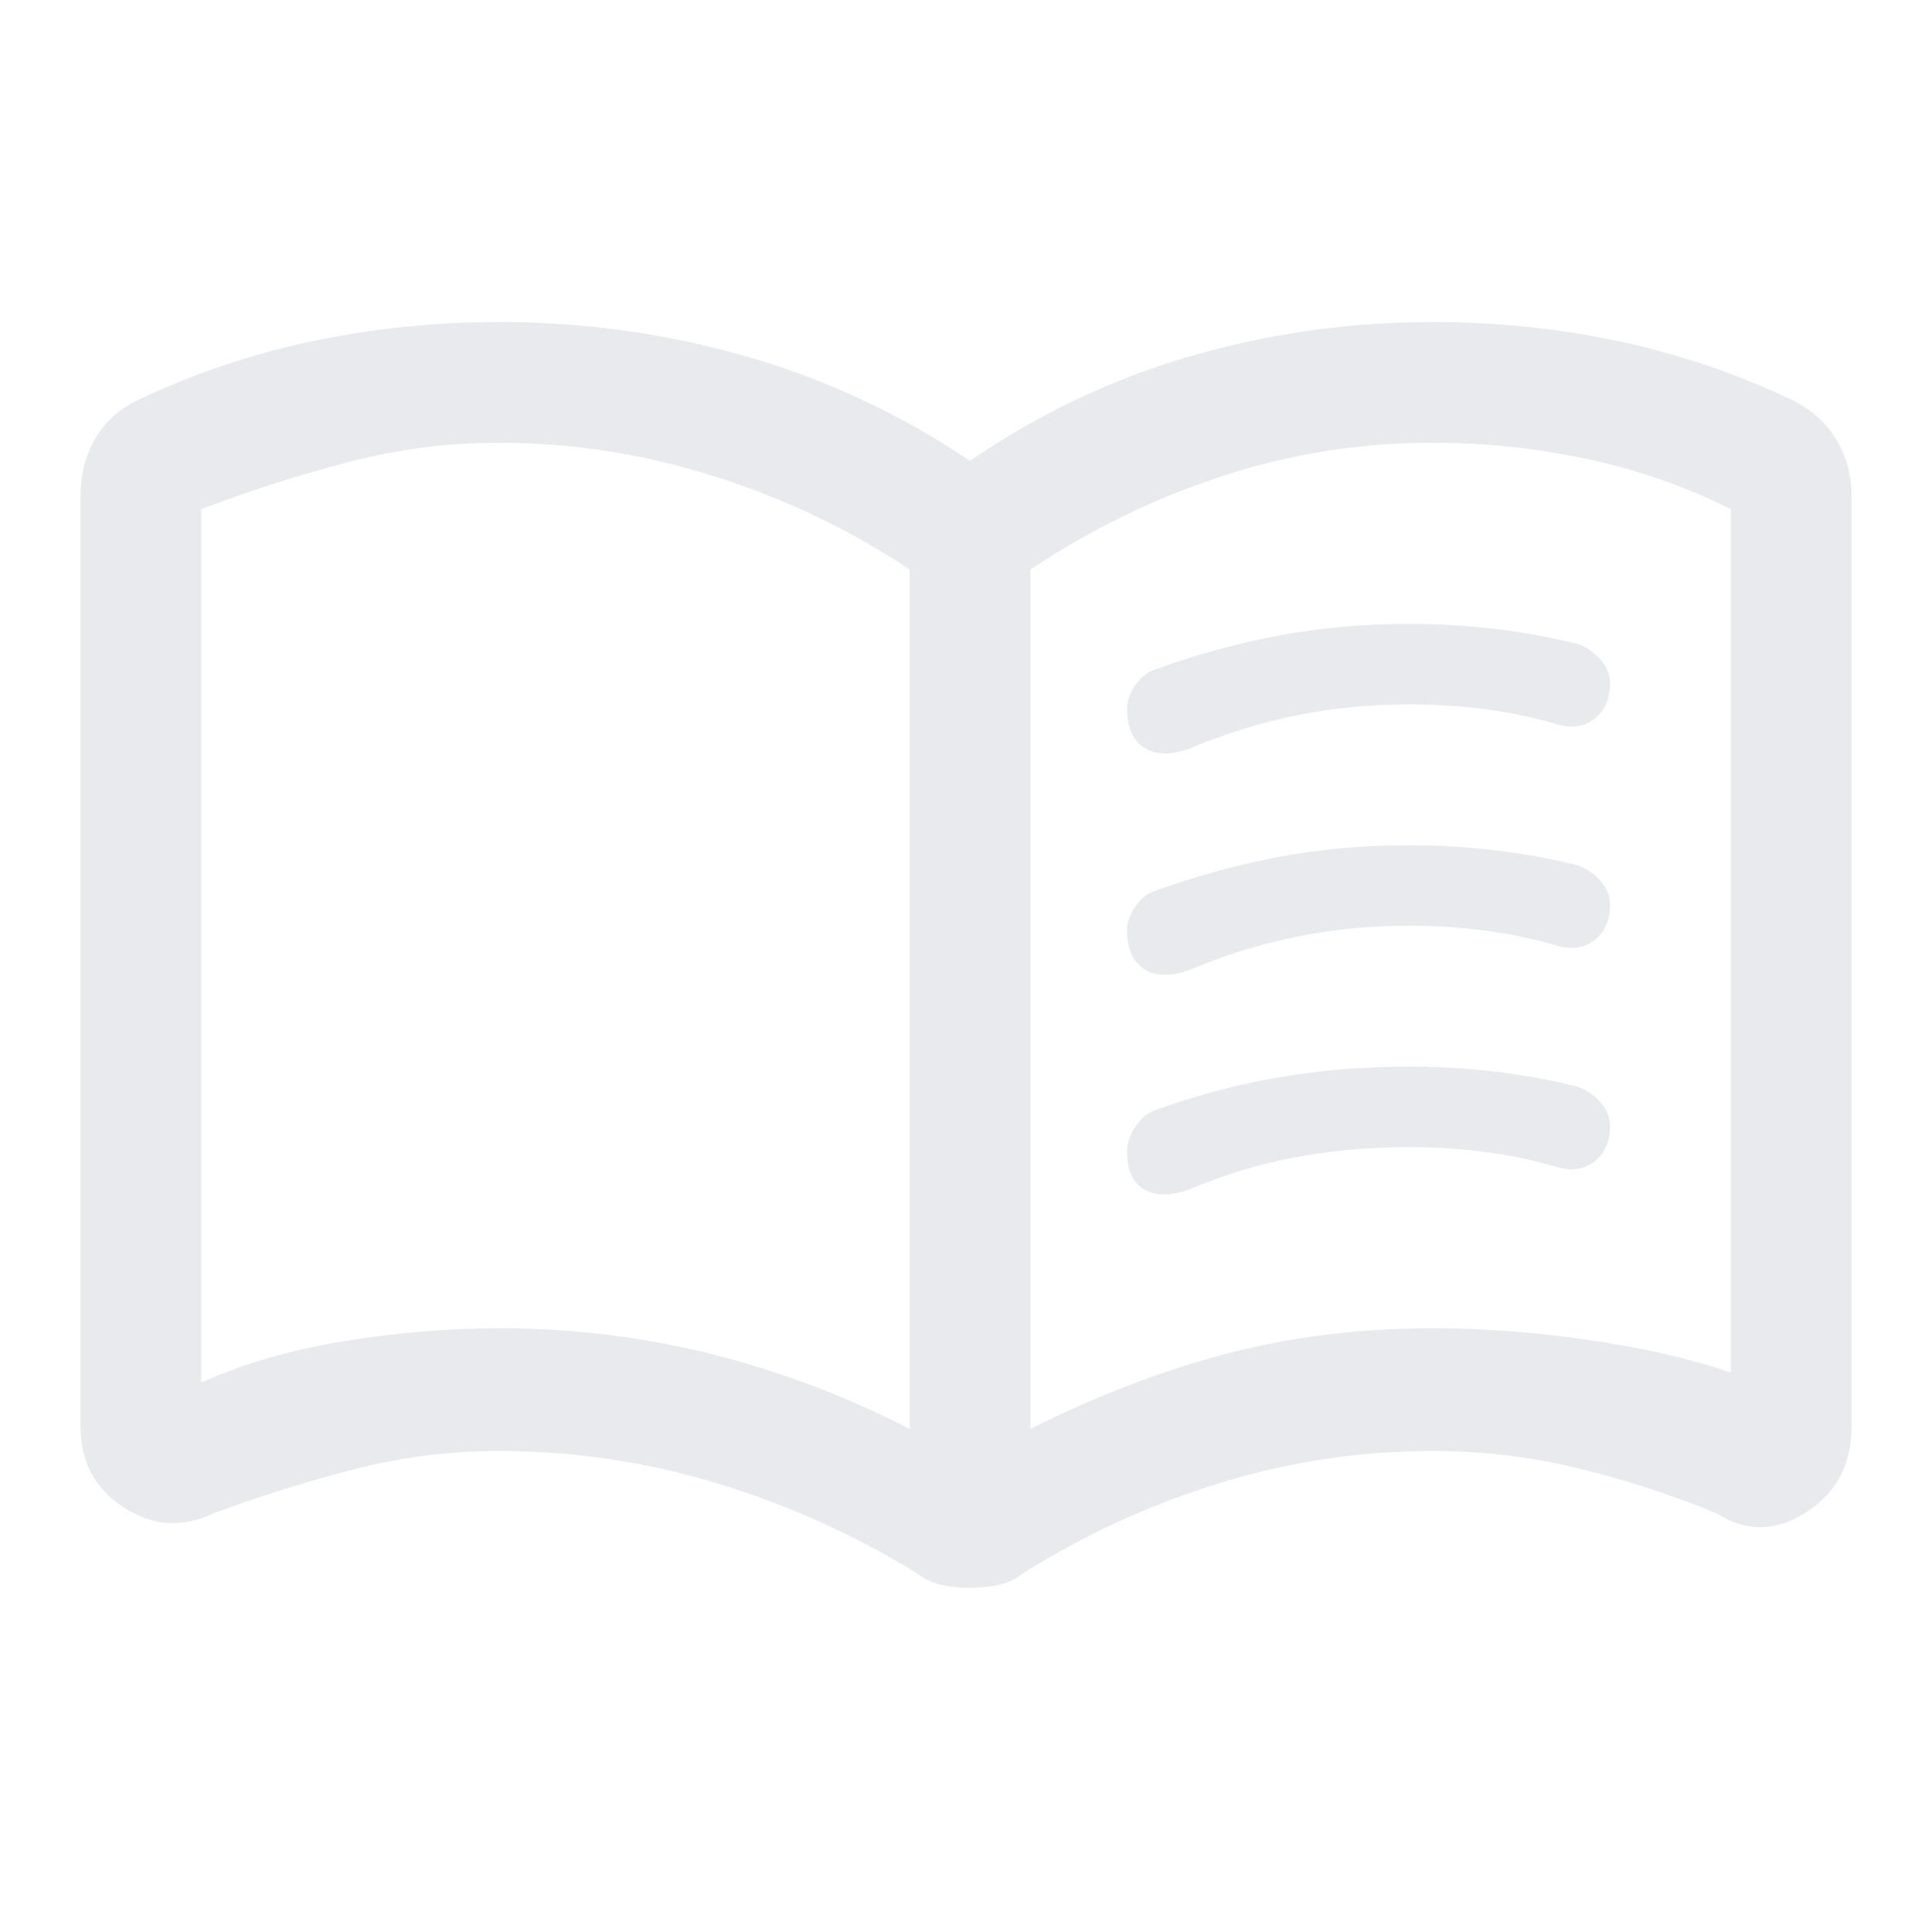 <svg xmlns="http://www.w3.org/2000/svg" height="48px" viewBox="0 -960 960 960" width="48px" fill="#e8eaed"><path d="M248-300q53.57 0 104.28 12.5Q403-275 452-250v-427q-45-30-97.62-46.5Q301.76-740 248-740q-38 0-74.5 9.5T100-707v434q31-14 70.5-20.5T248-300Zm264 50q50-25 98-37.5T712-300q38 0 78.5 6t69.5 16v-429q-34-17-71.82-25-37.82-8-76.18-8-54 0-104.5 16.5T512-677v427Zm-30 79q-7.54 0-14.27-1.5Q461-174 456-178q-47-29-99.85-45-52.84-16-108.15-16-36.54 0-71.77 9T106-208q-23.1 11-44.55-3Q40-225 40-251v-463q0-15 7-27.5T68-761q42-20 87.39-29.5 45.4-9.5 92.61-9.5 63 0 122.5 17T482-731q51-35 109.5-52T712-800q46.87 0 91.93 9.5Q849-781 891-761q14 7 21.5 19.5T920-714v463q0 27.89-22.5 42.45Q875-194 853-208q-34-14-69.23-22.5Q748.54-239 712-239q-54.27 0-106.14 16Q554-207 508-178q-5 4-11.73 5.5T482-171ZM276-489Zm284-119q0-5.52 4.02-11.34 4.03-5.82 8.98-7.66 30-11 61.34-17 31.33-6 65.91-6 21.61 0 42.68 2.5T784-640q6 2 11 7.4 5 5.39 5 12.13 0 11.47-7.5 17.47-7.5 6-18.5 3-16.8-5-35.4-7.5Q720-610 700-610q-29 0-56 5.5T591-588q-14 5-22.5-.5T560-608Zm0 220q0-5.81 4.02-11.94 4.03-6.12 8.98-8.06 30-11 61.34-16.5 31.33-5.5 65.91-5.5 21.61 0 42.68 2.5T784-420q6 2 11 7.4 5 5.39 5 12.13 0 11.47-7.5 17.47-7.5 6-18.5 3-16.8-5-35.4-7.5Q720-390 700-390q-29 0-56 5t-53 16q-14 5-22.5 0t-8.5-19Zm0-110q0-5.52 4.02-11.34 4.03-5.82 8.98-7.66 30-11 61.34-17 31.33-6 65.91-6 21.61 0 42.68 2.5T784-530q6 2 11 7.4 5 5.39 5 12.13 0 11.47-7.5 17.47-7.5 6-18.5 3-16.8-5-35.4-7.5Q720-500 700-500q-29 0-56 5.5T591-478q-14 5-22.5-.5T560-498Z"/></svg>